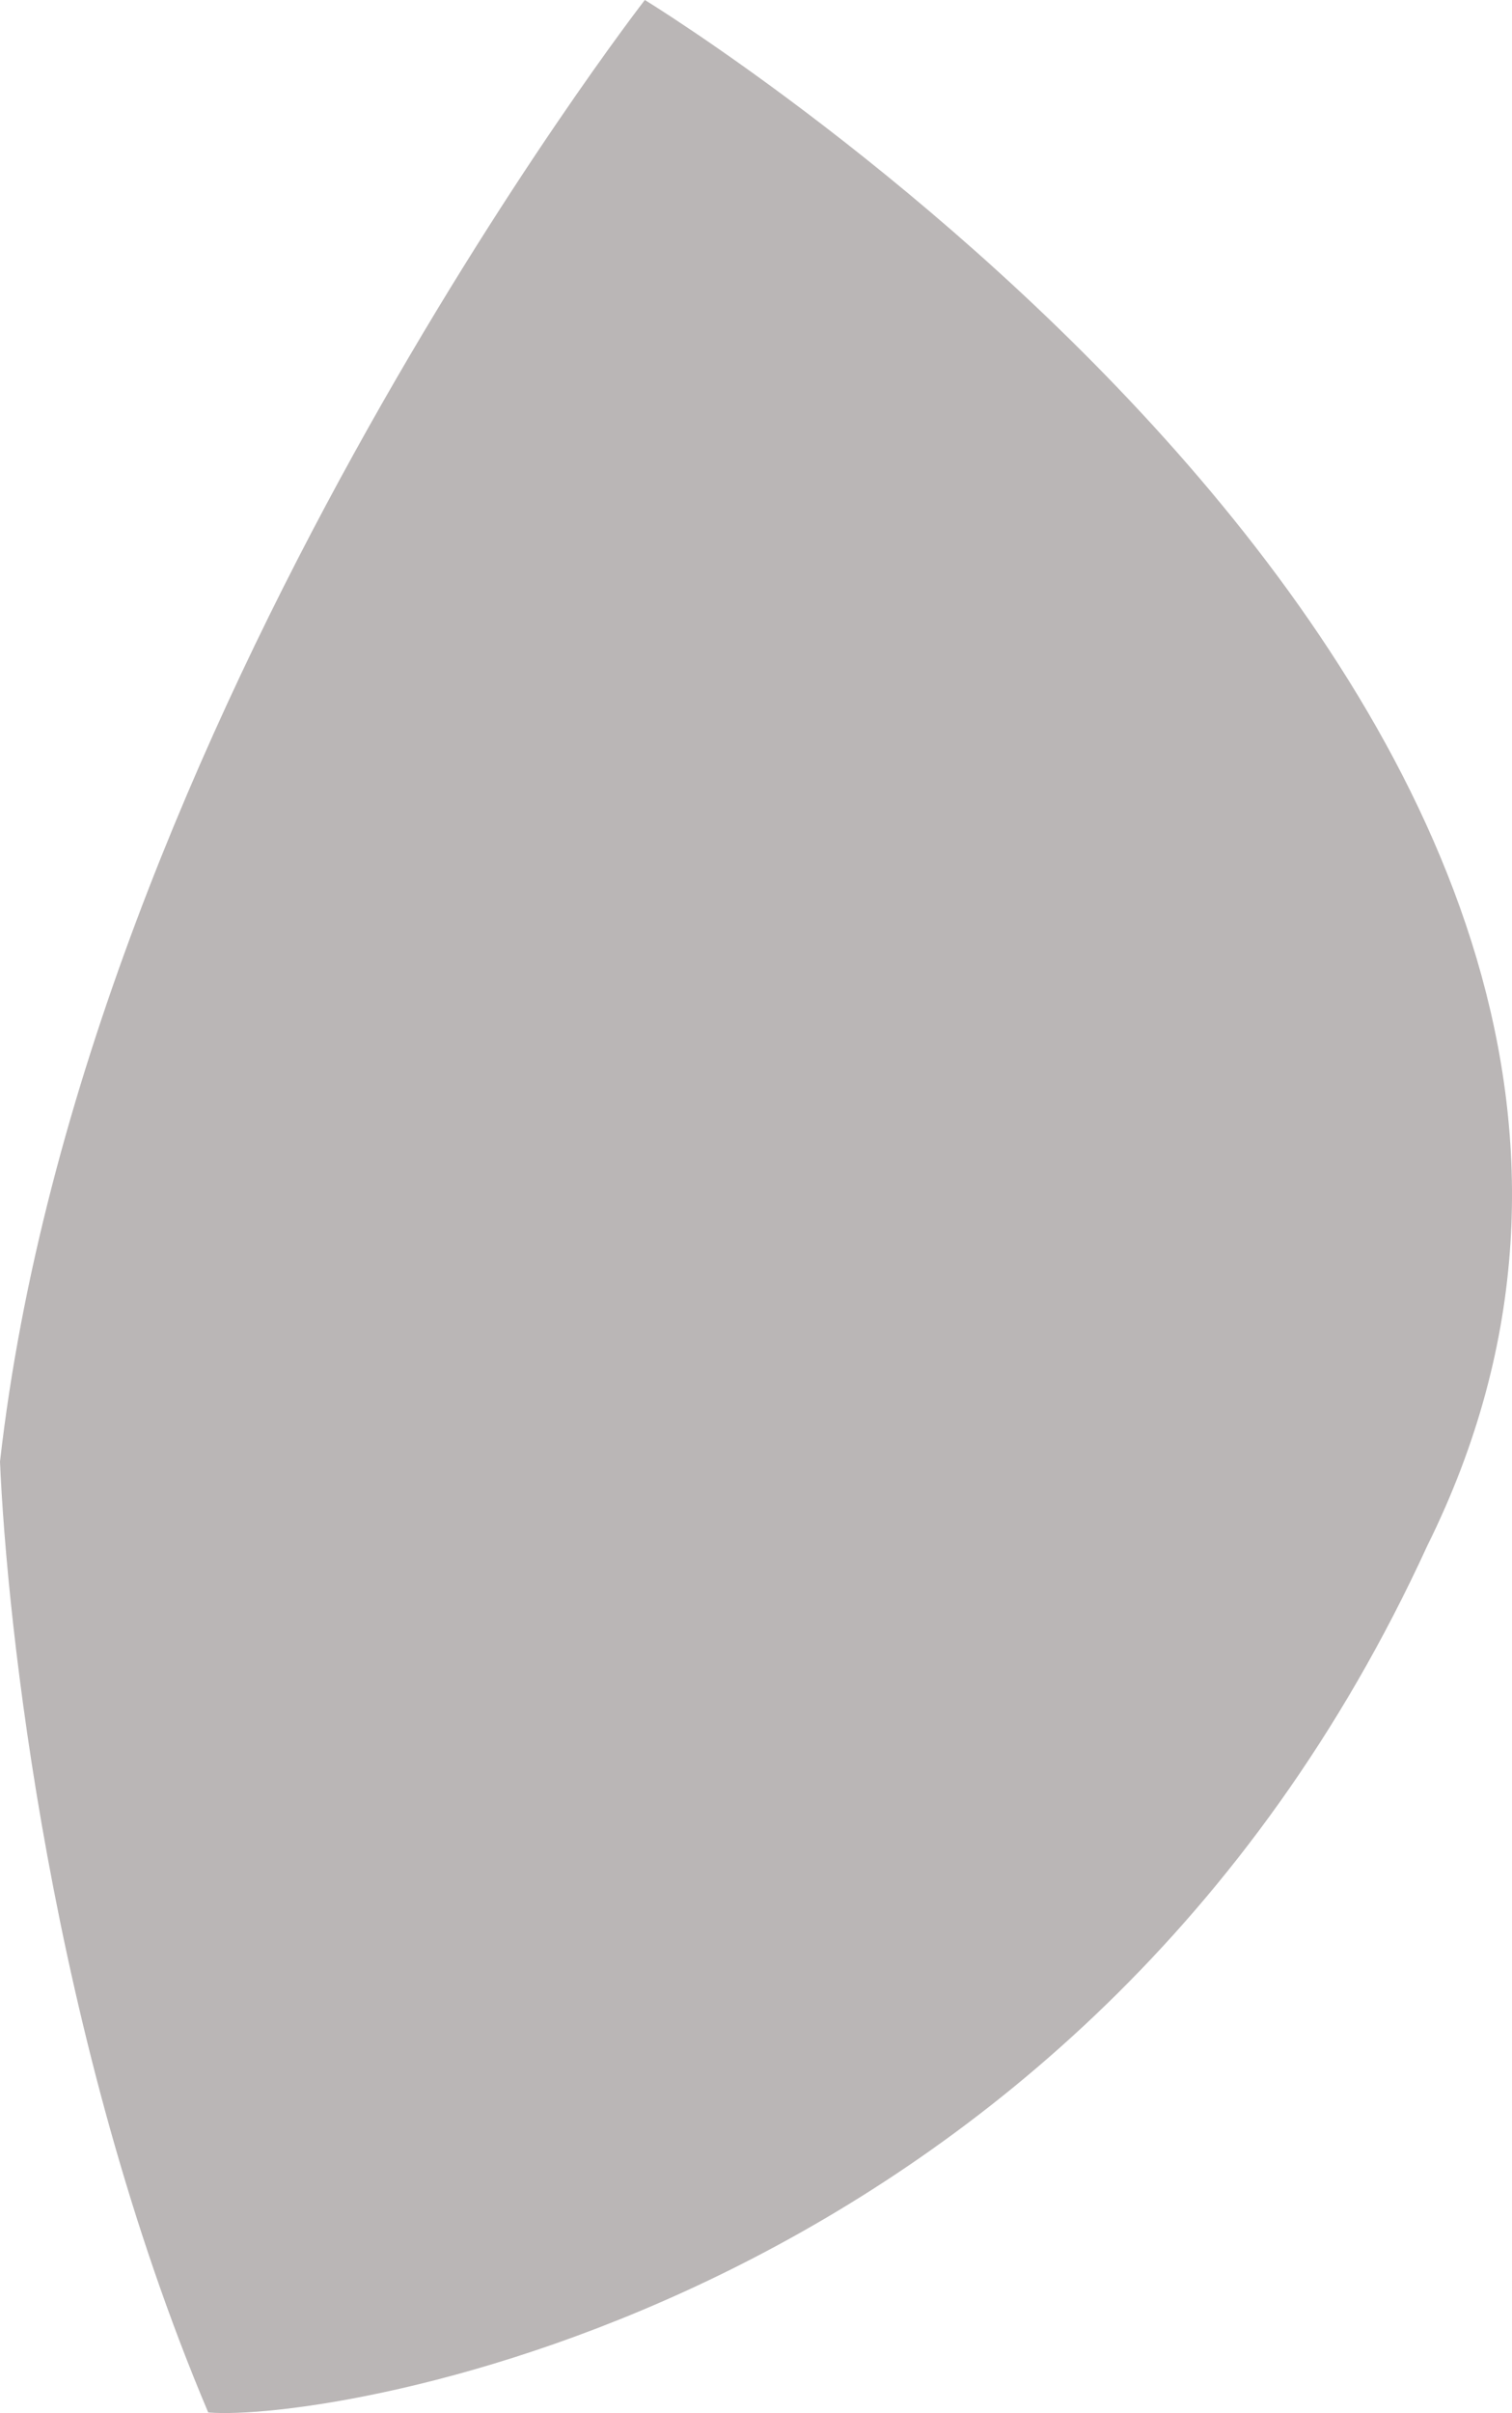 <svg id="Layer_1" data-name="Layer 1" xmlns="http://www.w3.org/2000/svg" viewBox="0 0 45.02 71.82"><title>toeshape</title><g id="Toe_Shape" data-name="Toe Shape"><path d="M414.3,205.3s-16.7,21.5-19.2,43.5c.2,4.7,1.5,17.2,6.2,28.3,3.6.3,25.9-3.1,36.3-25.8C449.7,226.9,414.3,205.3,414.3,205.3Z" transform="translate(-395.1 -205.3)" style="fill:#bab6b6"/></g></svg>